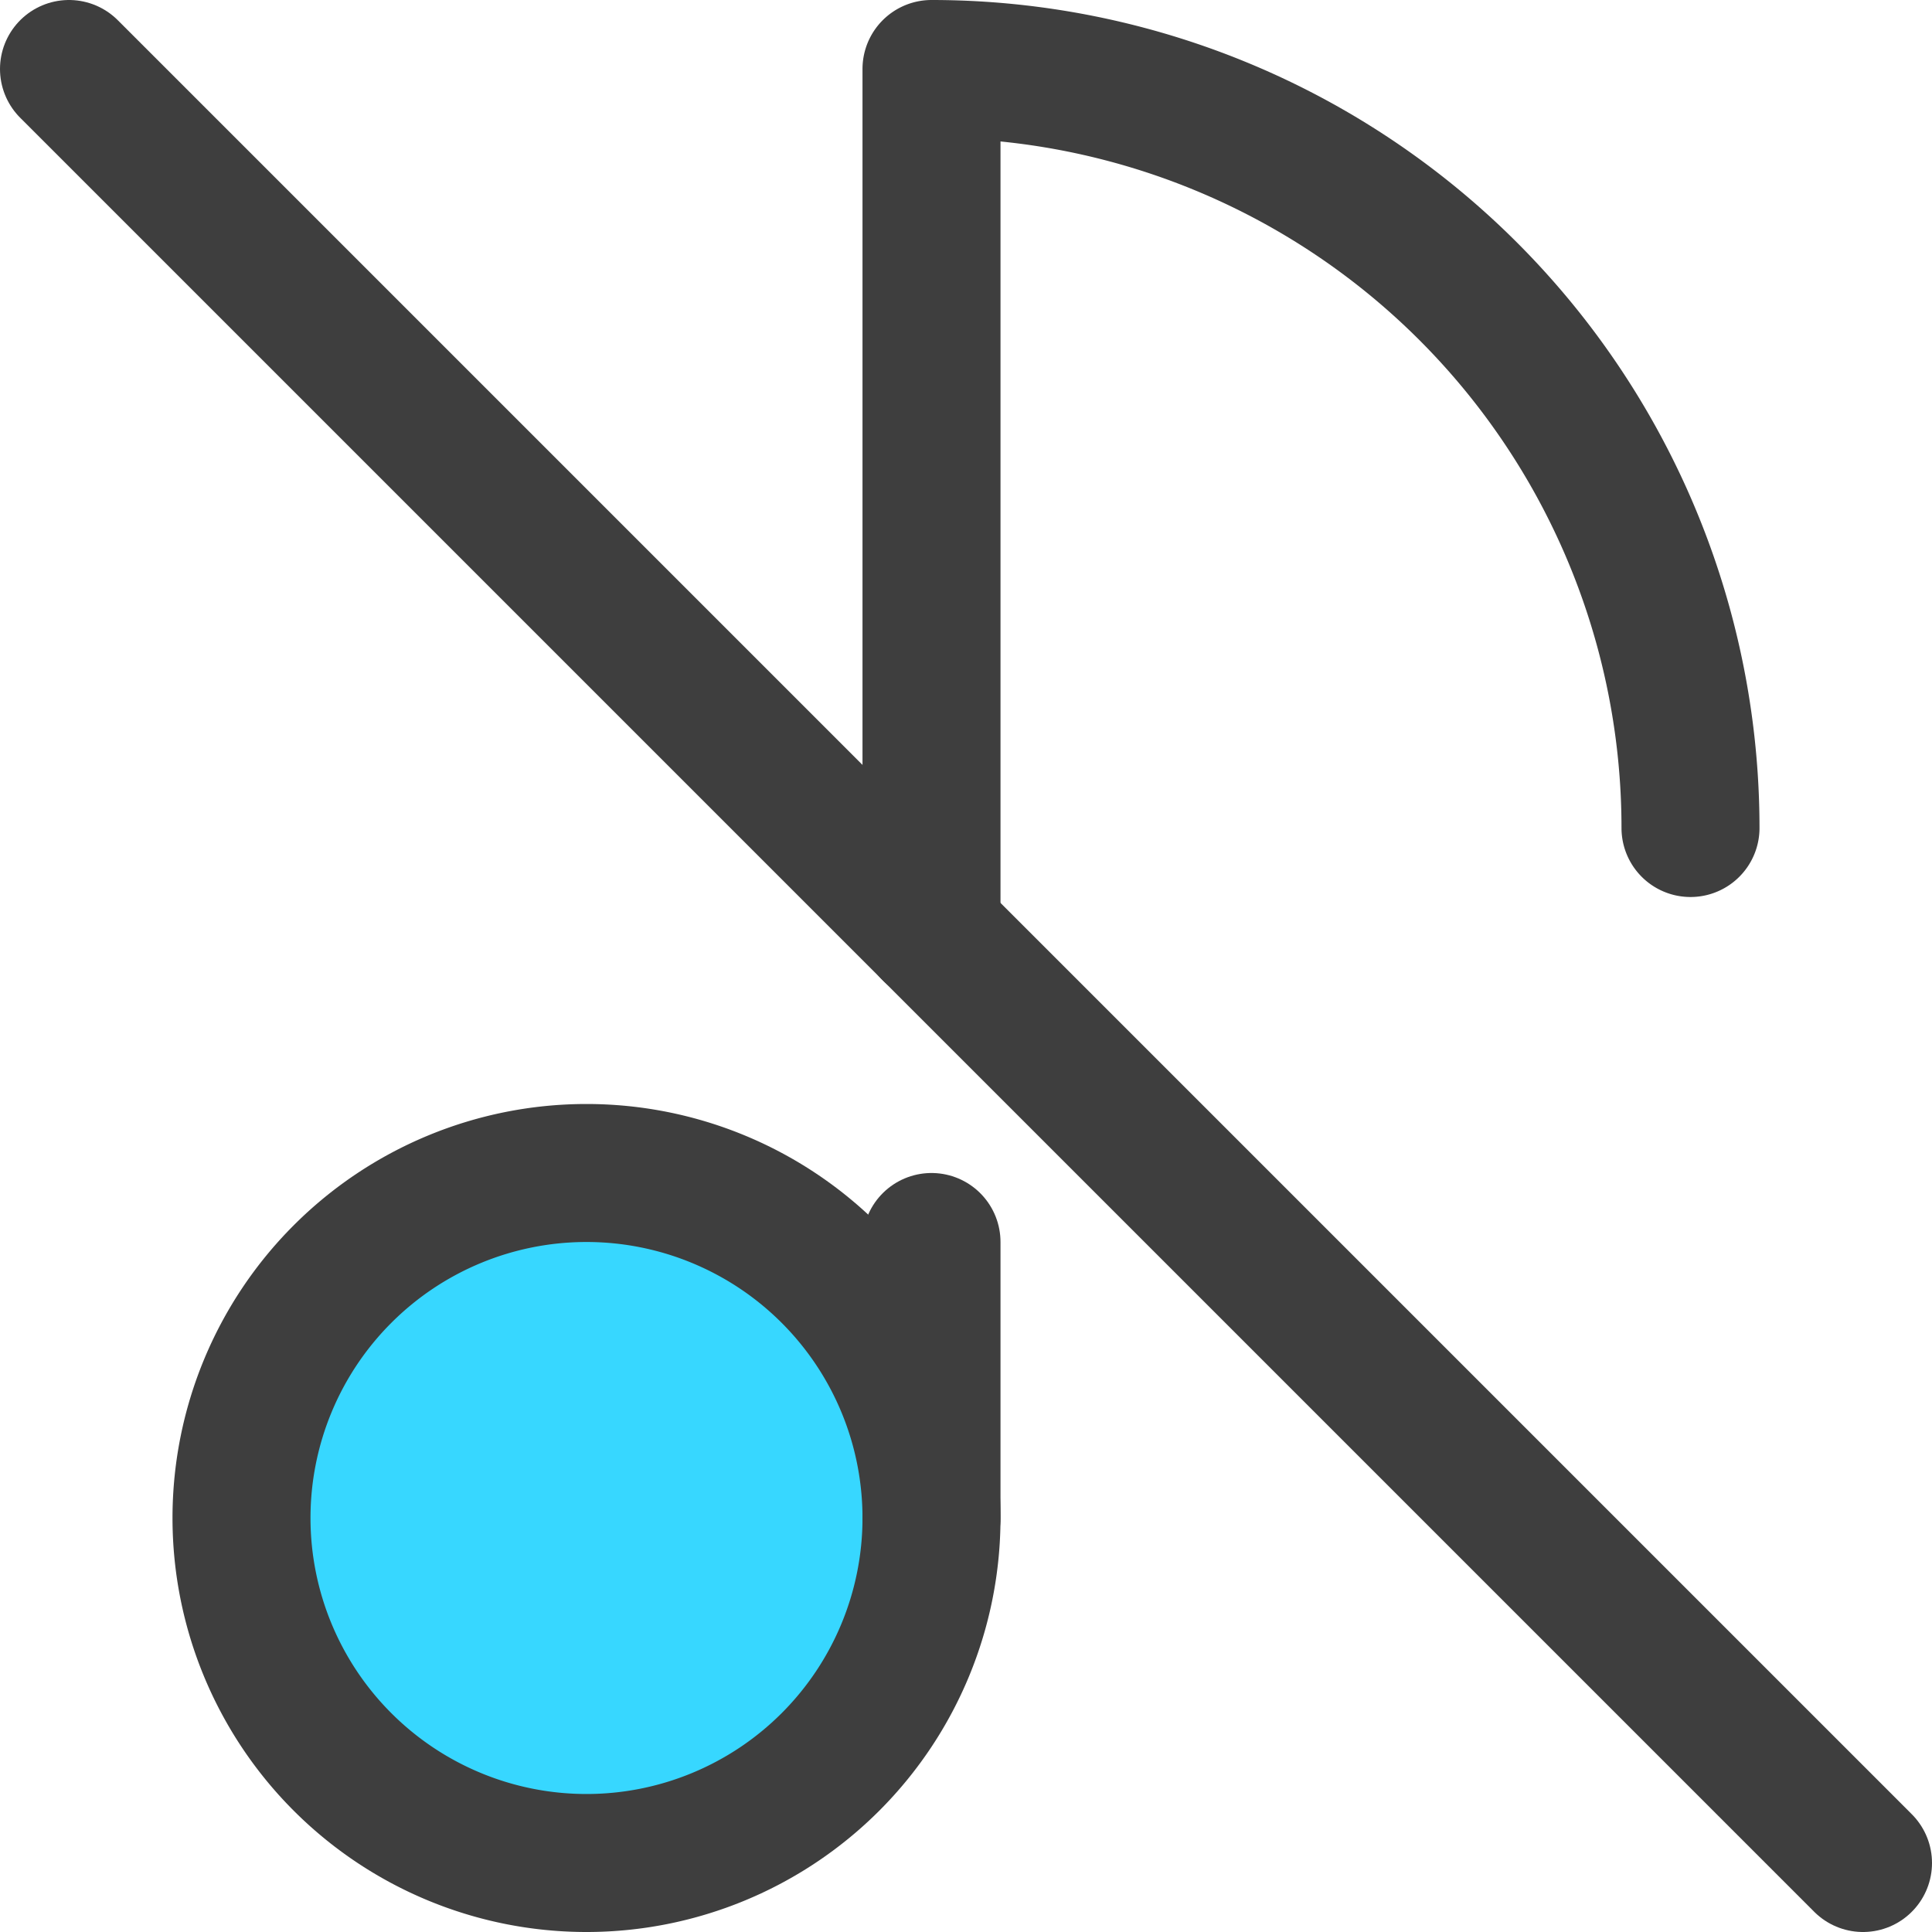 <svg xmlns="http://www.w3.org/2000/svg" fill="none" viewBox="0 0 14 14"><g id="music-note-off-1--music-audio-note-off-mute-entertainment"><path id="Vector" fill="#37d7ff" d="M4.25 13.5a2.5 2.5 0 1 0 0-5 2.5 2.5 0 0 0 0 5Z"></path><path id="Vector_2" stroke="#3e3e3e" stroke-linecap="round" stroke-linejoin="round" d="M4.25 13.5a2.5 2.5 0 1 0 0-5 2.5 2.5 0 0 0 0 5Z"></path><path id="Vector_3" stroke="#3e3e3e" stroke-linecap="round" stroke-linejoin="round" d="M6.75 6.75V.5a5.5 5.5 0 0 1 5.5 5.5"></path><path id="Vector_4" stroke="#3e3e3e" stroke-linecap="round" stroke-linejoin="round" d="m.5.5 13 13"></path><path id="Vector_5" stroke="#3e3e3e" stroke-linecap="round" stroke-linejoin="round" d="M6.75 11V9"></path></g></svg>